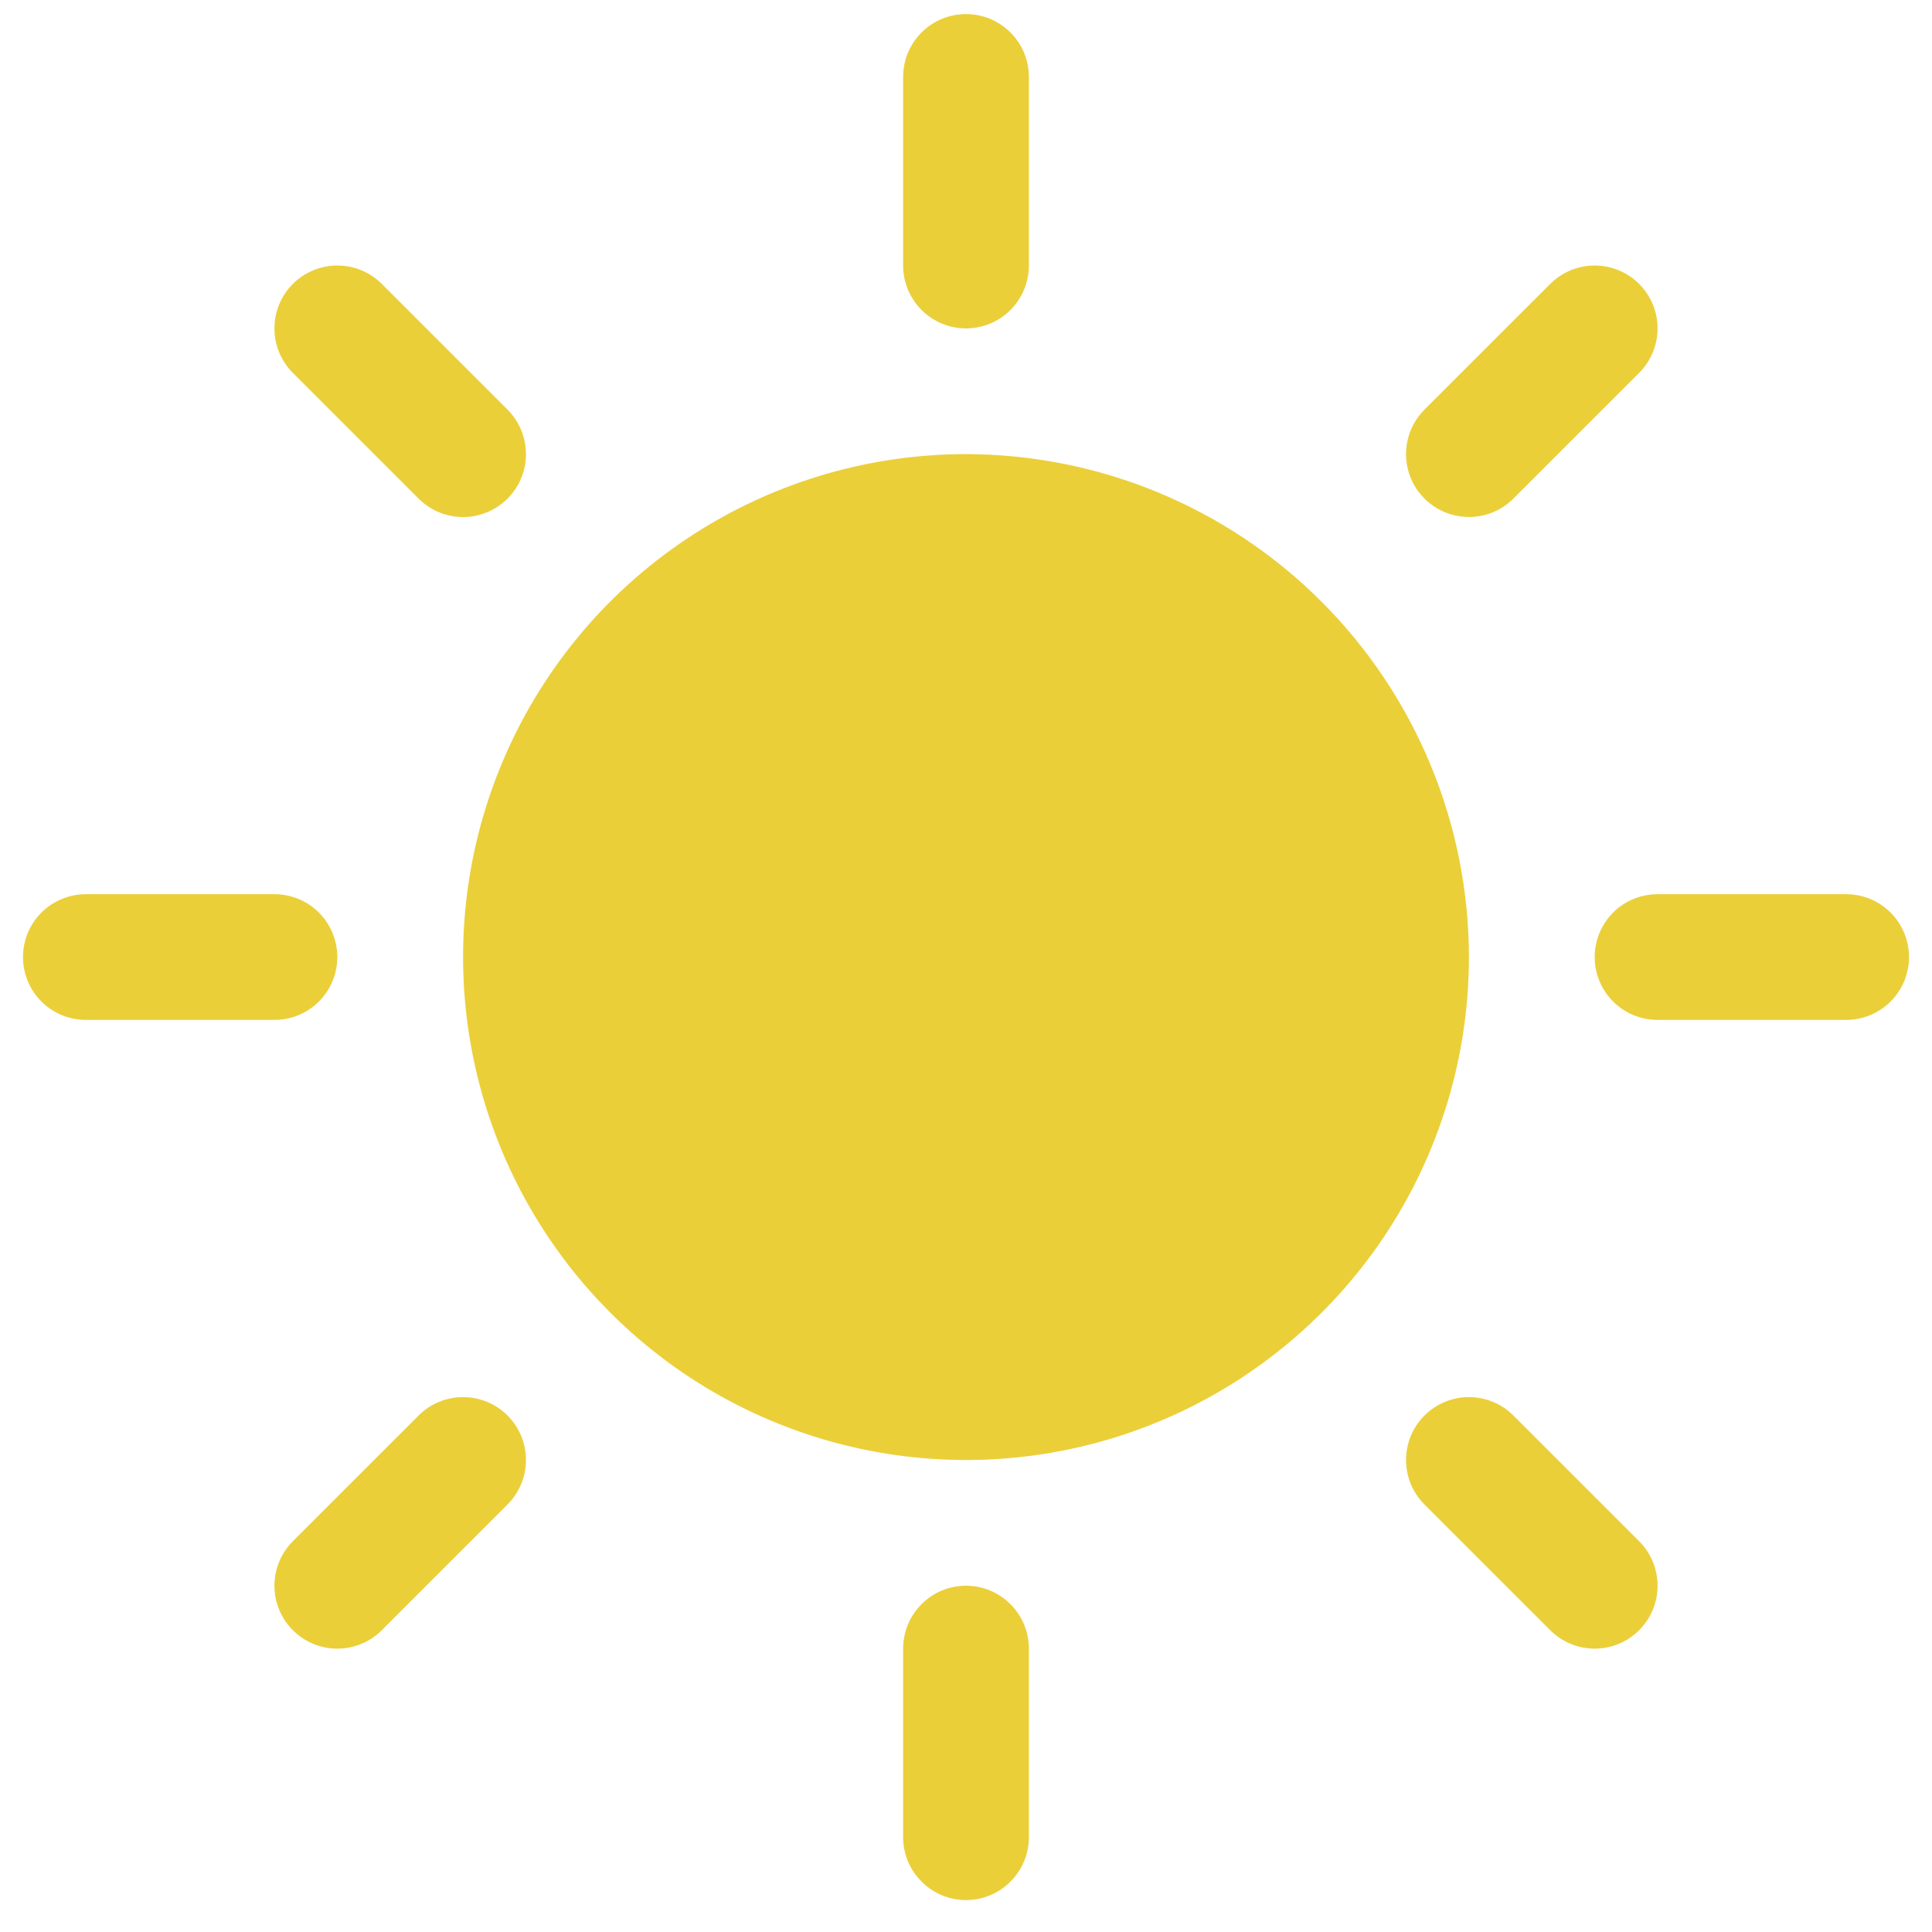 <svg width="42" height="42" viewBox="0 0 42 42" fill="none" xmlns="http://www.w3.org/2000/svg">
<path d="M19.633 5.772V1.672C19.633 1.31 19.777 0.962 20.034 0.706C20.29 0.45 20.637 0.306 21 0.306C21.363 0.306 21.71 0.45 21.966 0.706C22.223 0.962 22.367 1.31 22.367 1.672V5.772C22.367 6.135 22.223 6.482 21.966 6.739C21.71 6.995 21.363 7.139 21 7.139C20.637 7.139 20.29 6.995 20.034 6.739C19.777 6.482 19.633 6.135 19.633 5.772ZM31.933 20.806C31.933 22.968 31.292 25.082 30.091 26.88C28.889 28.678 27.182 30.079 25.184 30.907C23.186 31.734 20.988 31.951 18.867 31.529C16.746 31.107 14.798 30.066 13.269 28.537C11.74 27.008 10.699 25.059 10.277 22.939C9.855 20.818 10.071 18.619 10.899 16.622C11.726 14.624 13.128 12.916 14.926 11.715C16.724 10.514 18.838 9.872 21 9.872C23.899 9.876 26.678 11.028 28.727 13.078C30.777 15.128 31.93 17.907 31.933 20.806ZM9.1 10.839C9.356 11.096 9.704 11.24 10.067 11.24C10.429 11.24 10.777 11.096 11.034 10.839C11.29 10.583 11.434 10.235 11.434 9.872C11.434 9.51 11.29 9.162 11.034 8.905L8.3 6.172C8.044 5.916 7.696 5.772 7.333 5.772C6.971 5.772 6.623 5.916 6.366 6.172C6.11 6.429 5.966 6.776 5.966 7.139C5.966 7.502 6.11 7.849 6.366 8.106L9.1 10.839ZM9.1 30.772L6.366 33.505C6.11 33.762 5.966 34.11 5.966 34.472C5.966 34.835 6.11 35.183 6.366 35.439C6.623 35.696 6.971 35.84 7.333 35.84C7.696 35.84 8.044 35.696 8.3 35.439L11.034 32.706C11.161 32.579 11.261 32.428 11.33 32.262C11.399 32.096 11.434 31.919 11.434 31.739C11.434 31.559 11.399 31.382 11.33 31.216C11.261 31.05 11.161 30.899 11.034 30.772C10.907 30.645 10.756 30.544 10.59 30.476C10.424 30.407 10.246 30.372 10.067 30.372C9.887 30.372 9.709 30.407 9.543 30.476C9.377 30.544 9.227 30.645 9.1 30.772ZM31.933 11.239C32.113 11.239 32.291 11.204 32.457 11.135C32.623 11.067 32.773 10.966 32.9 10.839L35.634 8.106C35.89 7.849 36.034 7.502 36.034 7.139C36.034 6.776 35.89 6.429 35.634 6.172C35.377 5.916 35.029 5.772 34.667 5.772C34.304 5.772 33.956 5.916 33.7 6.172L30.966 8.905C30.775 9.097 30.645 9.34 30.592 9.605C30.539 9.871 30.566 10.146 30.67 10.396C30.773 10.645 30.948 10.859 31.174 11.009C31.398 11.159 31.663 11.239 31.933 11.239ZM32.9 30.772C32.644 30.516 32.296 30.372 31.933 30.372C31.571 30.372 31.223 30.516 30.966 30.772C30.71 31.029 30.566 31.376 30.566 31.739C30.566 32.102 30.71 32.45 30.966 32.706L33.7 35.439C33.827 35.566 33.977 35.667 34.143 35.736C34.309 35.804 34.487 35.84 34.667 35.84C34.846 35.84 35.024 35.804 35.19 35.736C35.356 35.667 35.507 35.566 35.634 35.439C35.761 35.312 35.861 35.161 35.93 34.996C35.999 34.83 36.034 34.652 36.034 34.472C36.034 34.293 35.999 34.115 35.93 33.949C35.861 33.783 35.761 33.632 35.634 33.505L32.9 30.772ZM7.333 20.806C7.333 20.443 7.189 20.096 6.933 19.839C6.677 19.583 6.329 19.439 5.967 19.439H1.867C1.504 19.439 1.157 19.583 0.9 19.839C0.644 20.096 0.5 20.443 0.5 20.806C0.5 21.168 0.644 21.516 0.9 21.772C1.157 22.028 1.504 22.172 1.867 22.172H5.967C6.329 22.172 6.677 22.028 6.933 21.772C7.189 21.516 7.333 21.168 7.333 20.806ZM21 34.472C20.637 34.472 20.29 34.616 20.034 34.873C19.777 35.129 19.633 35.477 19.633 35.839V39.939C19.633 40.301 19.777 40.649 20.034 40.905C20.29 41.162 20.637 41.306 21 41.306C21.363 41.306 21.71 41.162 21.966 40.905C22.223 40.649 22.367 40.301 22.367 39.939V35.839C22.367 35.477 22.223 35.129 21.966 34.873C21.71 34.616 21.363 34.472 21 34.472ZM40.133 19.439H36.033C35.671 19.439 35.323 19.583 35.067 19.839C34.811 20.096 34.667 20.443 34.667 20.806C34.667 21.168 34.811 21.516 35.067 21.772C35.323 22.028 35.671 22.172 36.033 22.172H40.133C40.496 22.172 40.843 22.028 41.1 21.772C41.356 21.516 41.5 21.168 41.5 20.806C41.5 20.443 41.356 20.096 41.1 19.839C40.843 19.583 40.496 19.439 40.133 19.439Z" fill="#EBCF39"/>
</svg>
